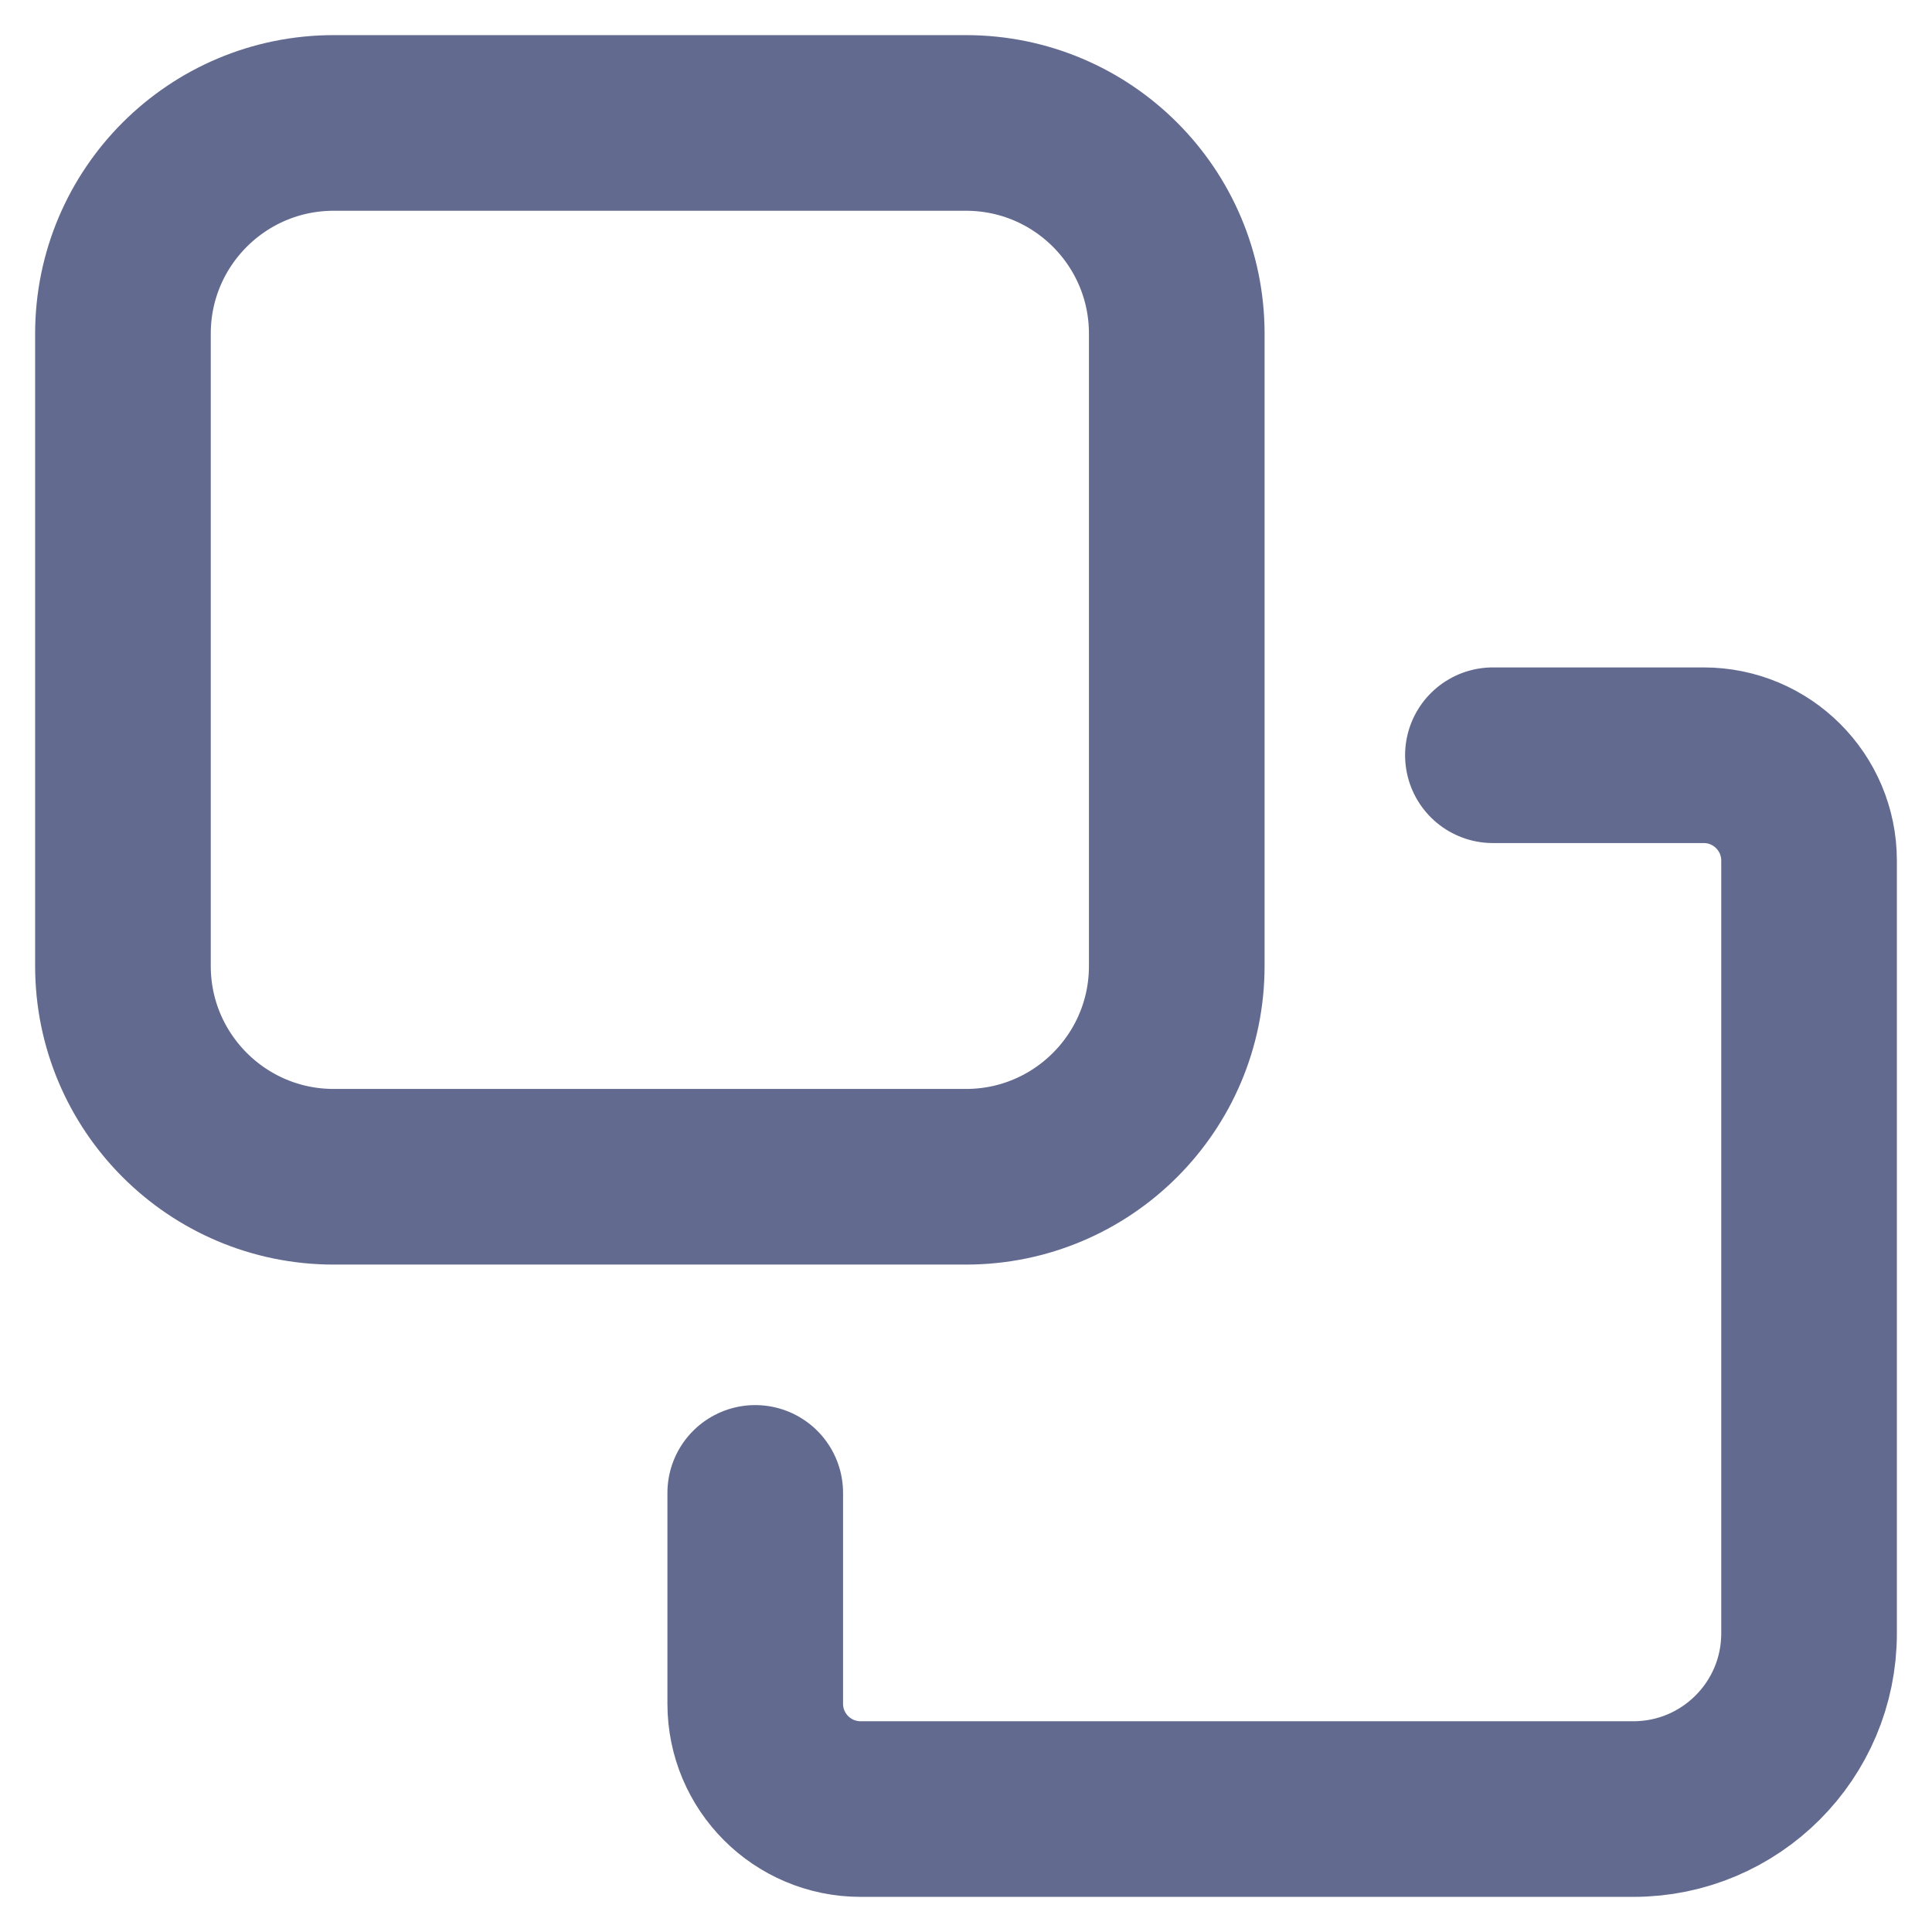 <svg width="22" height="22" viewBox="0 0 22 22" fill="none" xmlns="http://www.w3.org/2000/svg">
<path d="M17 8.6H19.4C20.063 8.6 20.6 9.137 20.6 9.8L20.6 18.6C20.6 19.704 19.705 20.6 18.6 20.6L9.8 20.6C9.137 20.6 8.6 20.063 8.6 19.4V17M11 1.4L3.8 1.4C2.475 1.4 1.4 2.474 1.4 3.8L1.4 11C1.4 12.325 2.475 13.4 3.8 13.4L11 13.4C12.325 13.4 13.4 12.325 13.4 11L13.4 3.8C13.4 2.474 12.325 1.4 11 1.4Z" stroke="#636A8F" stroke-width="2" stroke-linecap="round"/>
</svg>
